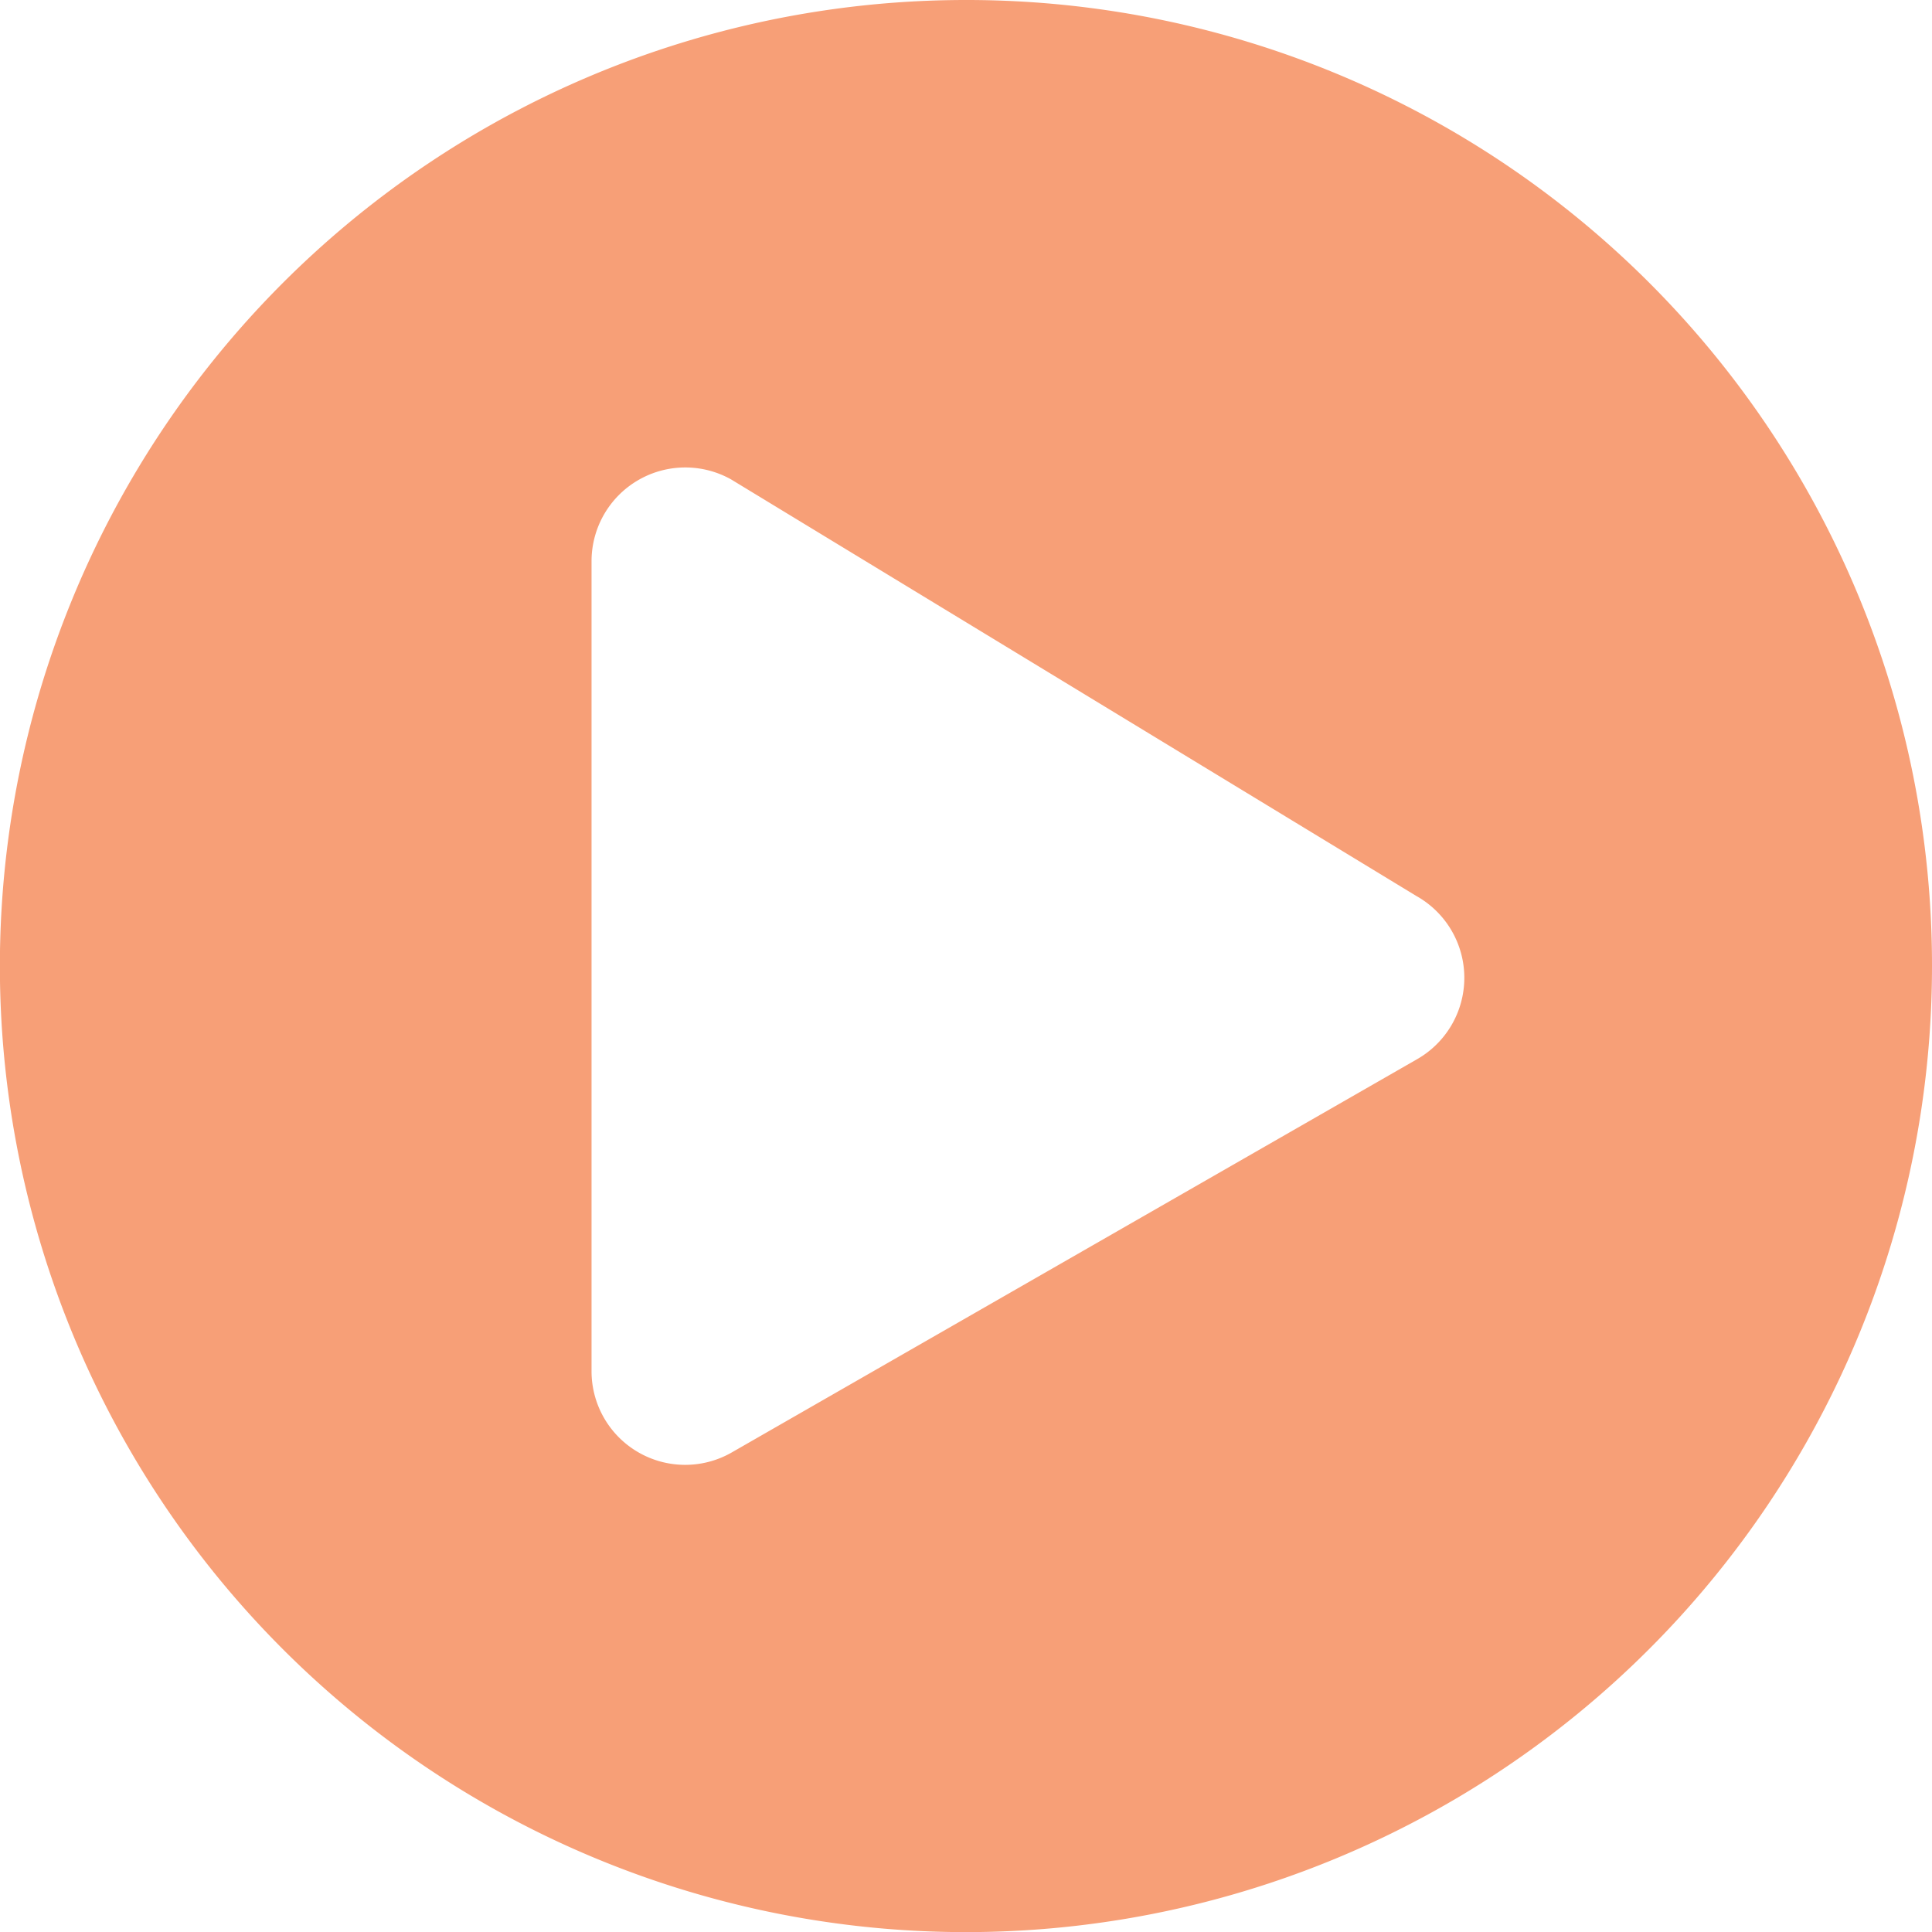 <svg xmlns="http://www.w3.org/2000/svg" width="16.611" height="16.611" viewBox="0 0 16.611 16.611"><defs><style>.a{fill:#f79f77;}</style></defs><path class="a" d="M8.868.563a8.306,8.306,0,1,0,8.306,8.306A8.3,8.3,0,0,0,8.868.563Zm3.875,9.109L6.849,13.054a.805.805,0,0,1-1.2-.7V5.385a.806.806,0,0,1,1.2-.7l5.894,3.583A.806.806,0,0,1,12.743,9.672Z" transform="translate(-0.563 -0.563)"/></svg>